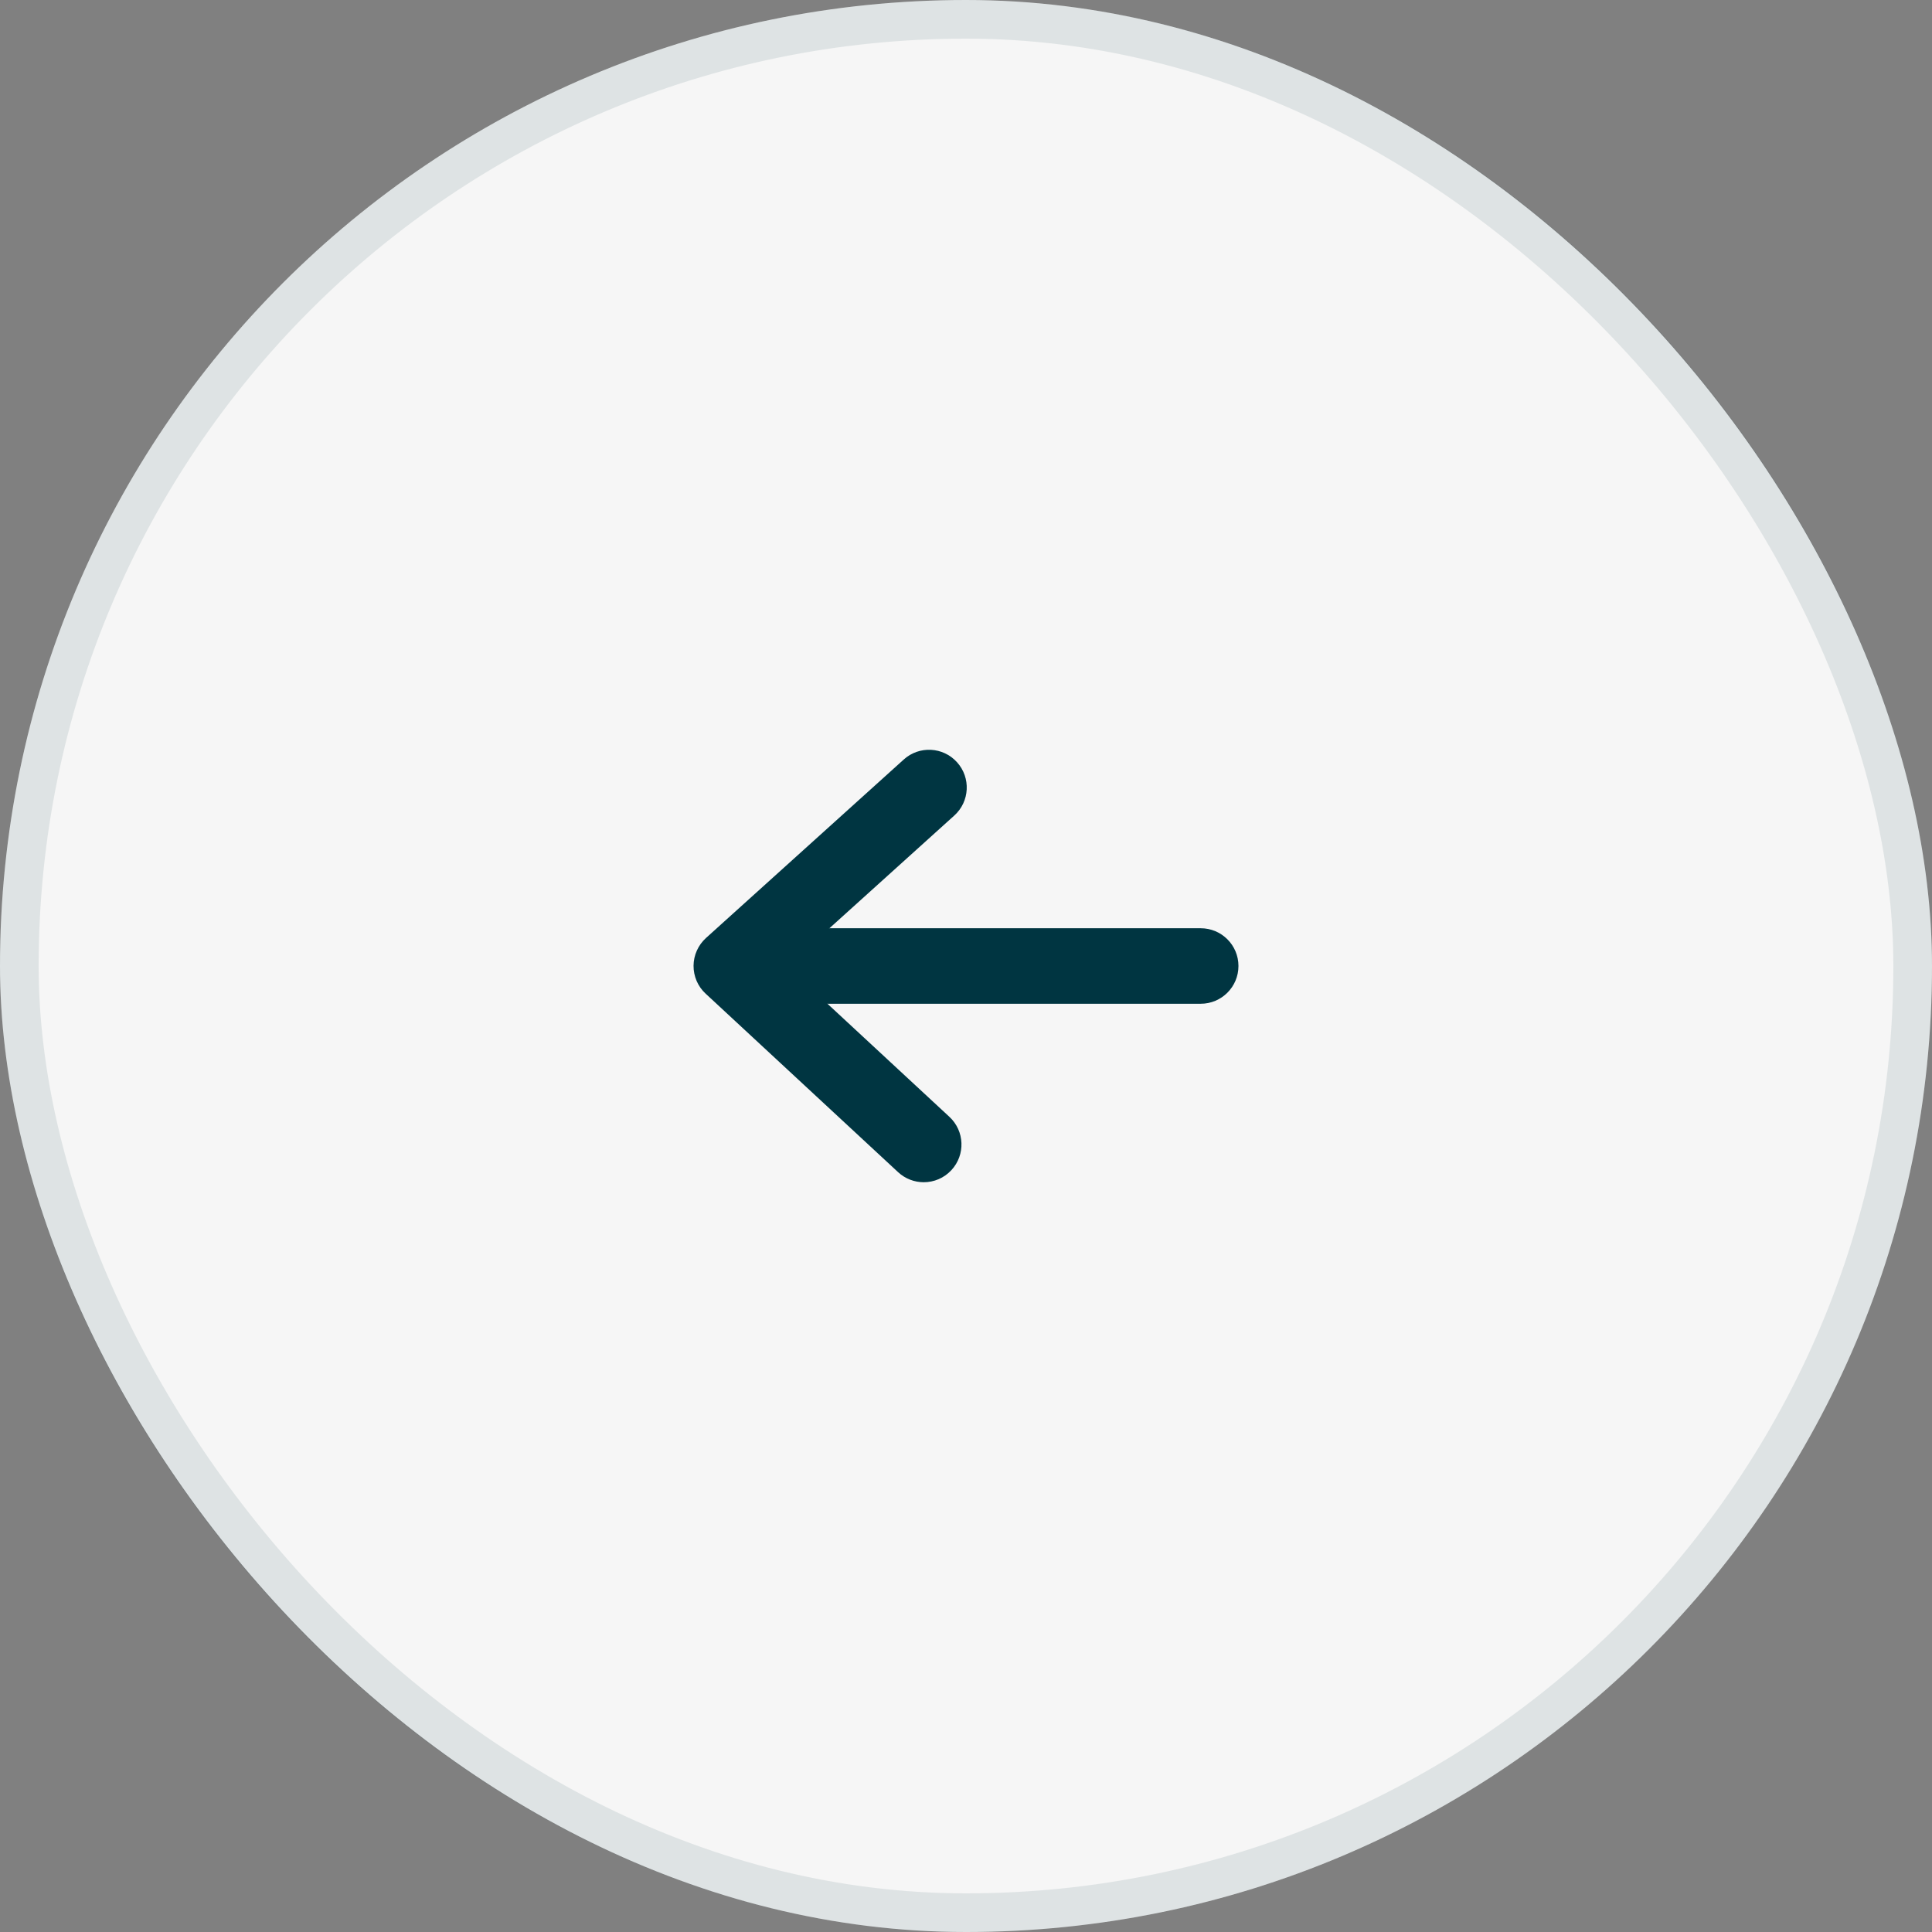 <svg width="50" height="50" viewBox="0 0 50 50" fill="none" xmlns="http://www.w3.org/2000/svg">
    <rect x="0" y="0" width="50" height="50" fill="#808080" stroke="none"/>
    <rect width="50" height="50" rx="25" fill="#F6F6F6"/>
    <rect x="0.5" y="0.5" width="49" height="49" rx="24.5" stroke="#003541" stroke-opacity="0.1"/>
    <path d="M31.074 25.977H19.434C18.894 25.977 18.457 25.54 18.457 25C18.457 24.46 18.894 24.023 19.434 24.023H31.074C31.614 24.023 32.051 24.46 32.051 25C32.051 25.54 31.614 25.977 31.074 25.977Z" fill="#003541"/>
    <path d="M23.906 30.596C23.668 30.596 23.43 30.509 23.242 30.335L18.262 25.716C18.162 25.624 18.083 25.512 18.029 25.388C17.976 25.263 17.948 25.129 17.949 24.993C17.95 24.858 17.979 24.724 18.035 24.6C18.09 24.477 18.171 24.366 18.271 24.275L23.389 19.656C23.789 19.294 24.407 19.326 24.768 19.727C25.129 20.127 25.098 20.744 24.697 21.106L20.372 25.01L24.57 28.903C24.966 29.27 24.989 29.888 24.622 30.283C24.43 30.491 24.168 30.596 23.906 30.596Z" fill="#003541"/>
</svg>
